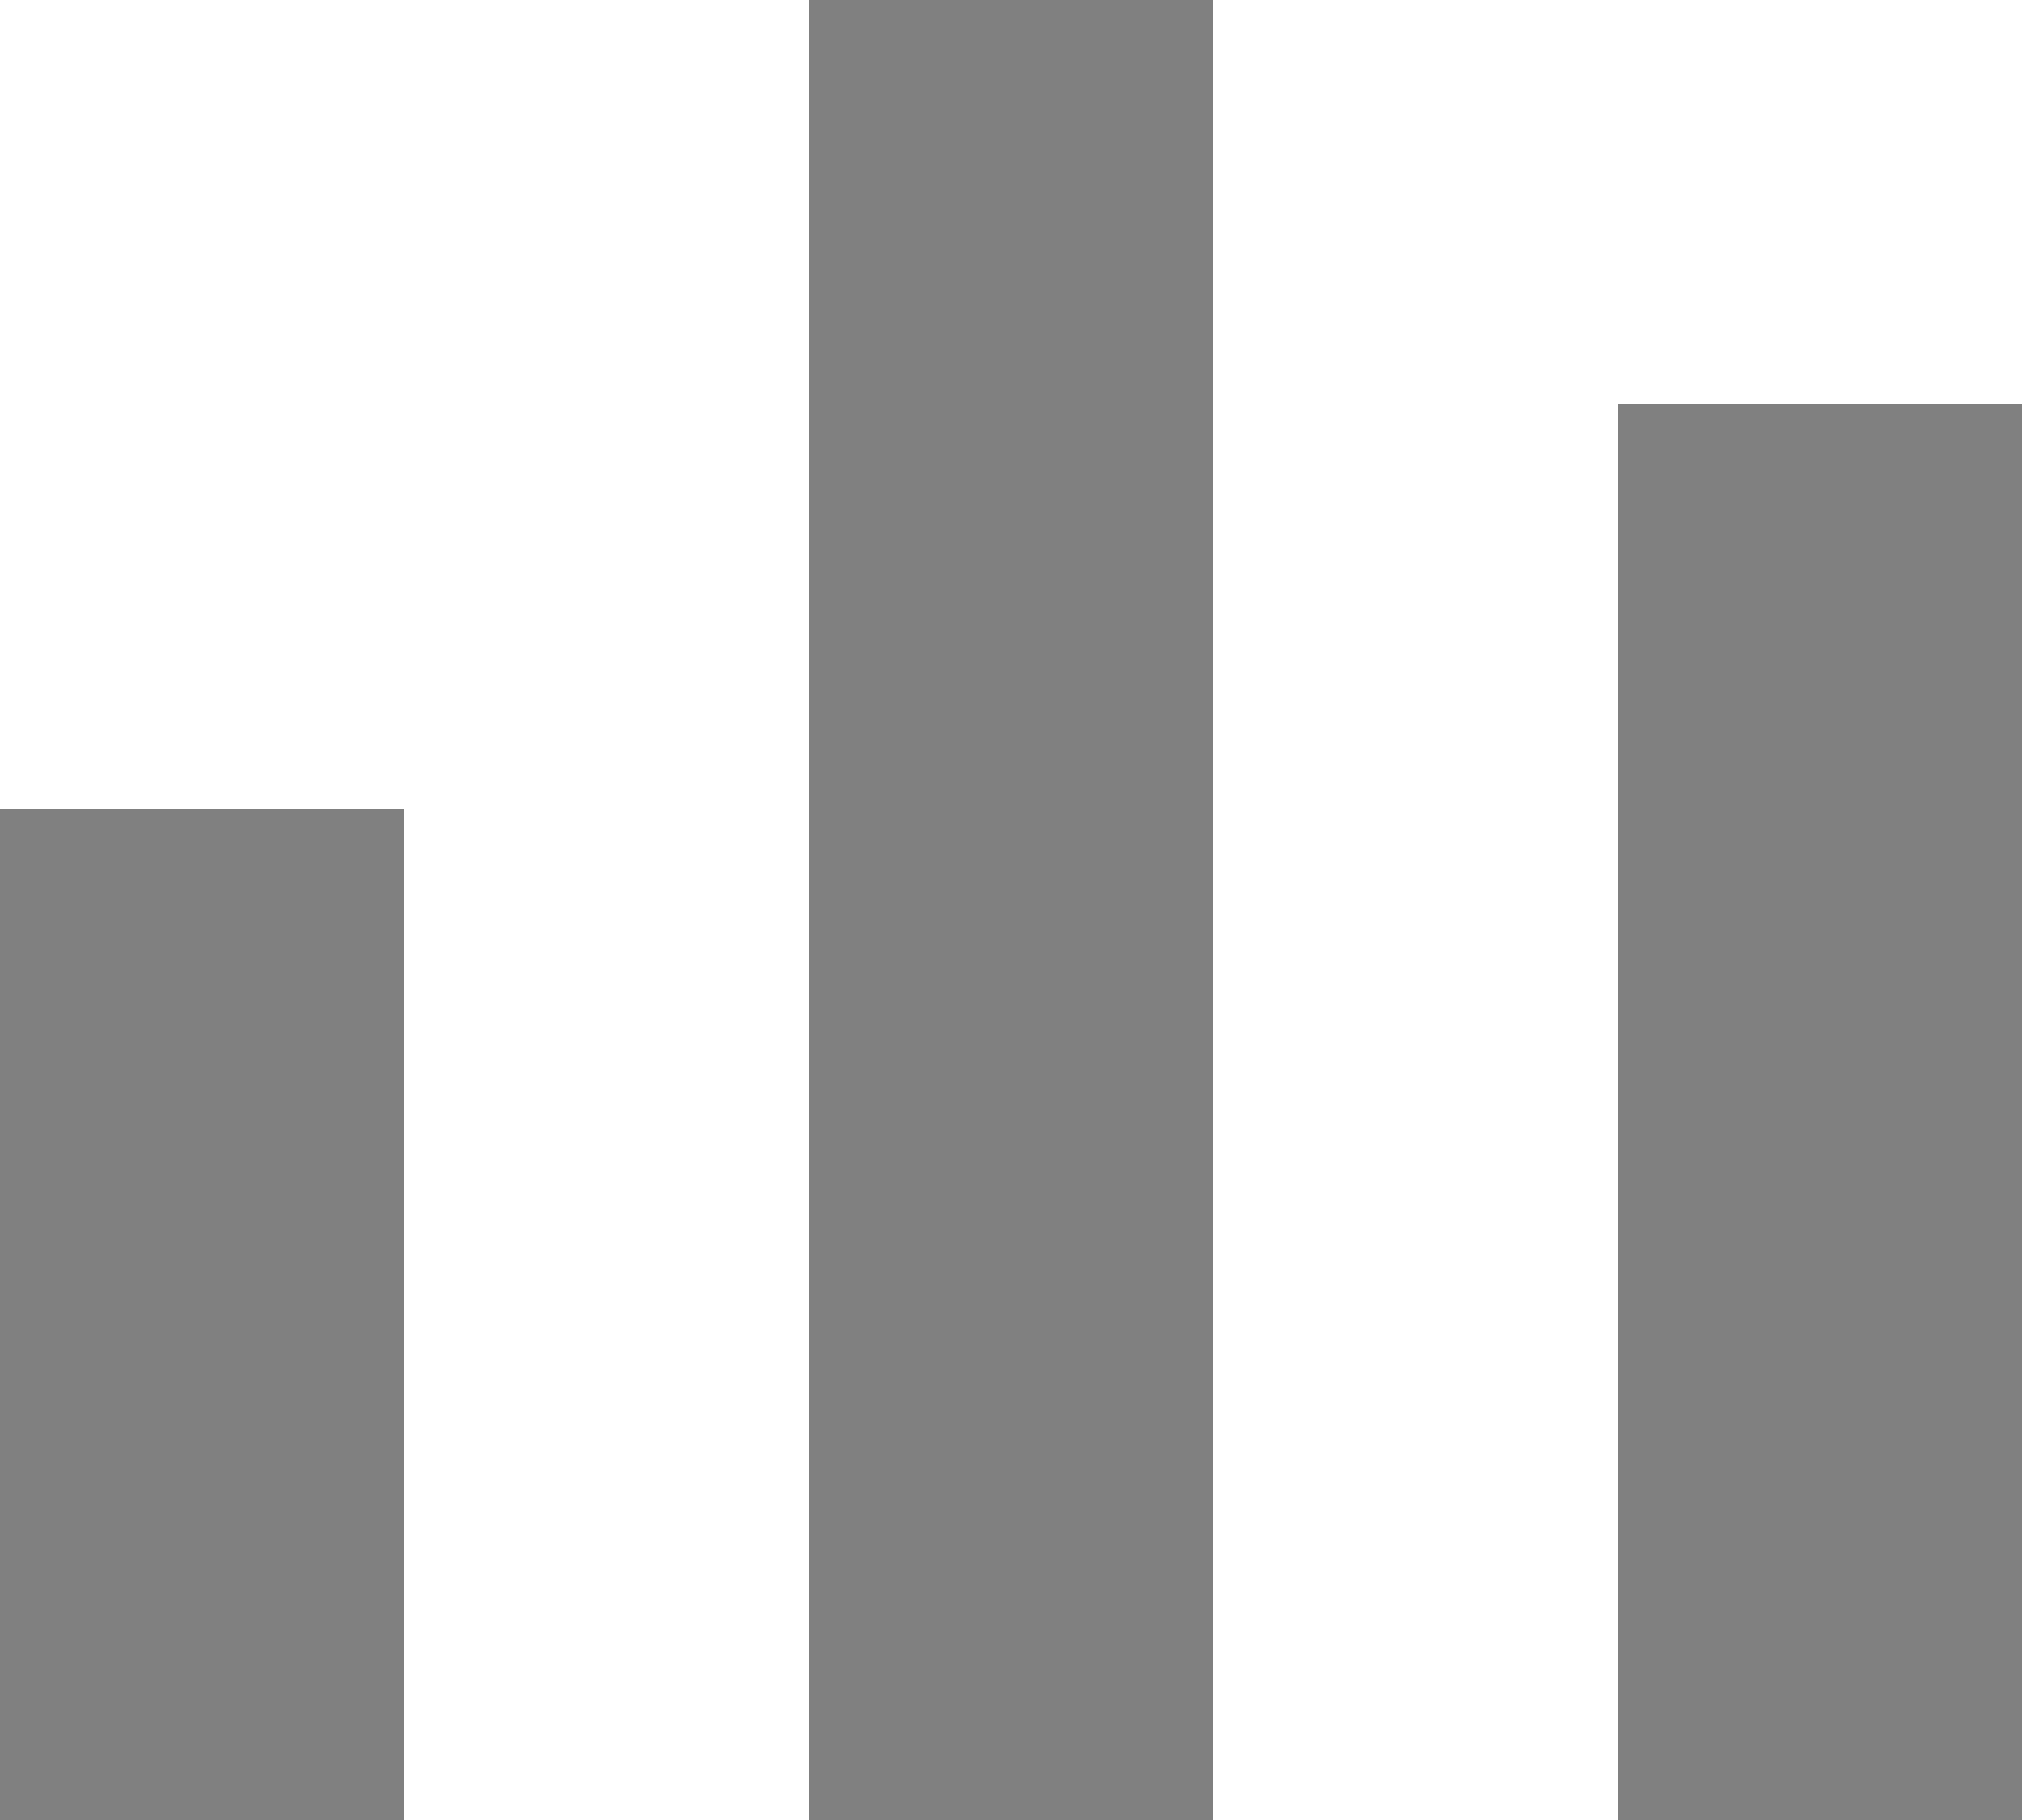 <svg width="10" height="9" viewBox="0 0 10 9" fill="none" xmlns="http://www.w3.org/2000/svg">
<path fill-rule="evenodd" clip-rule="evenodd" d="M4 0H6V9H4V0ZM0 4H2V9H0V4ZM10 2H8V9H10V2Z" fill="#808080"/>
</svg>
